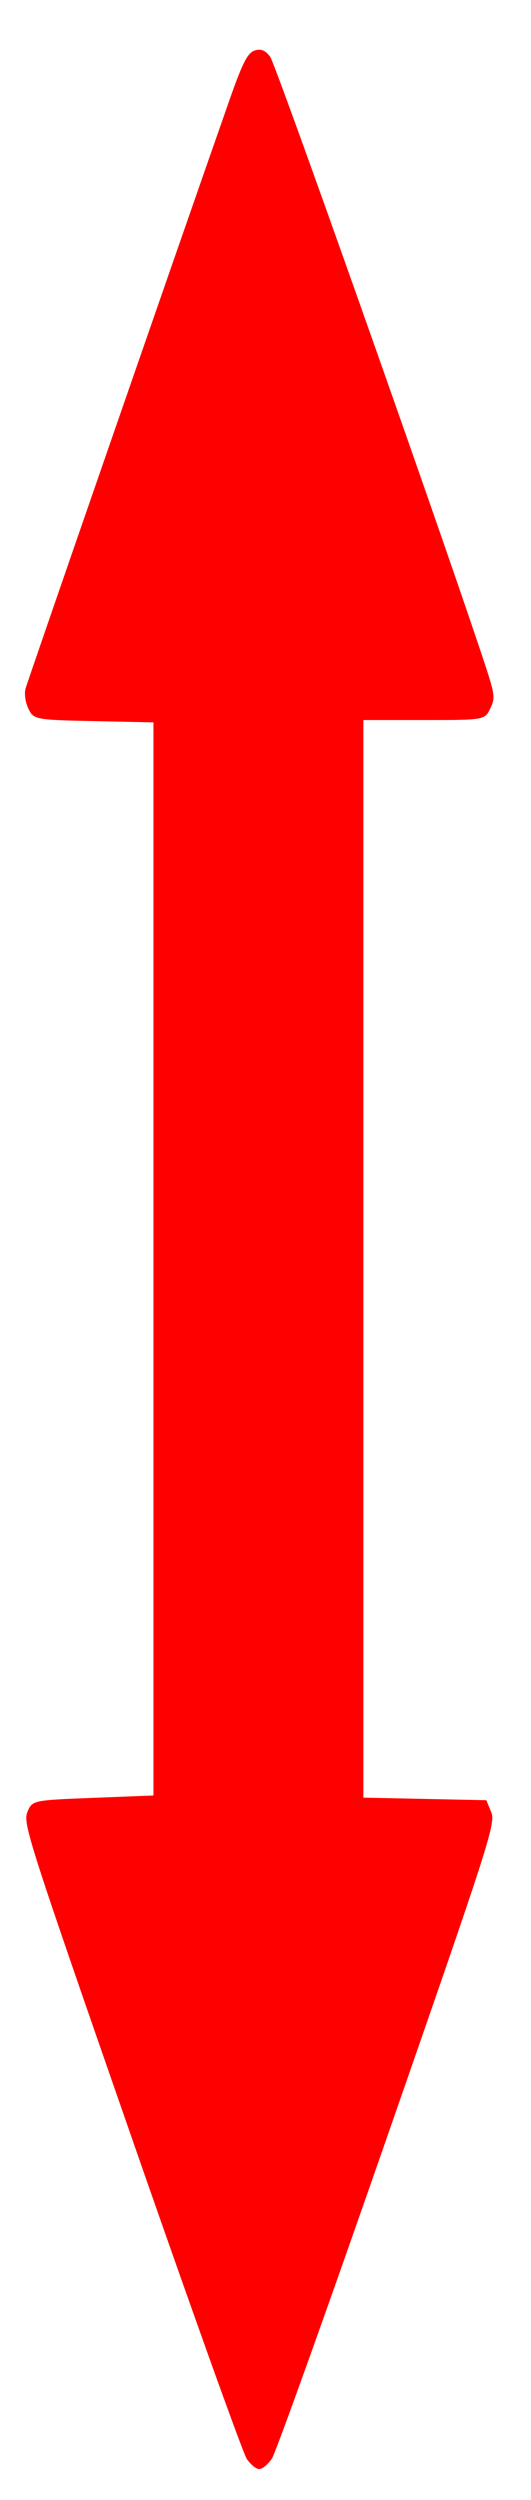 <svg height="80" viewBox="0 0 17 80" width="17" xmlns="http://www.w3.org/2000/svg"><path d="m7.895 78.674c-.123-.187-1.788-4.833-3.699-10.325-3.296-9.471-3.466-10.004-3.319-10.362.155-.376.167-.379 2.096-.454l1.94-.076v-17.17-17.17l-1.916-.041c-1.869-.04-1.92-.05-2.086-.395-.098-.204-.138-.474-.095-.639.063-.239 4.817-13.955 6.535-18.854.411-1.173.575-1.494.799-1.57.2-.068.345-.011.5.199.18.245 5.254 14.58 6.78 19.153.423 1.269.436 1.35.266 1.702-.177.369-.183.37-2.12.37h-1.942v17.242 17.242l1.968.041 1.968.041.155.378c.148.359-.023.89-3.319 10.362-1.911 5.491-3.575 10.137-3.699 10.325-.123.187-.307.34-.408.34-.101 0-.284-.153-.408-.34z" fill="#f00" stroke-width=".13"/></svg>